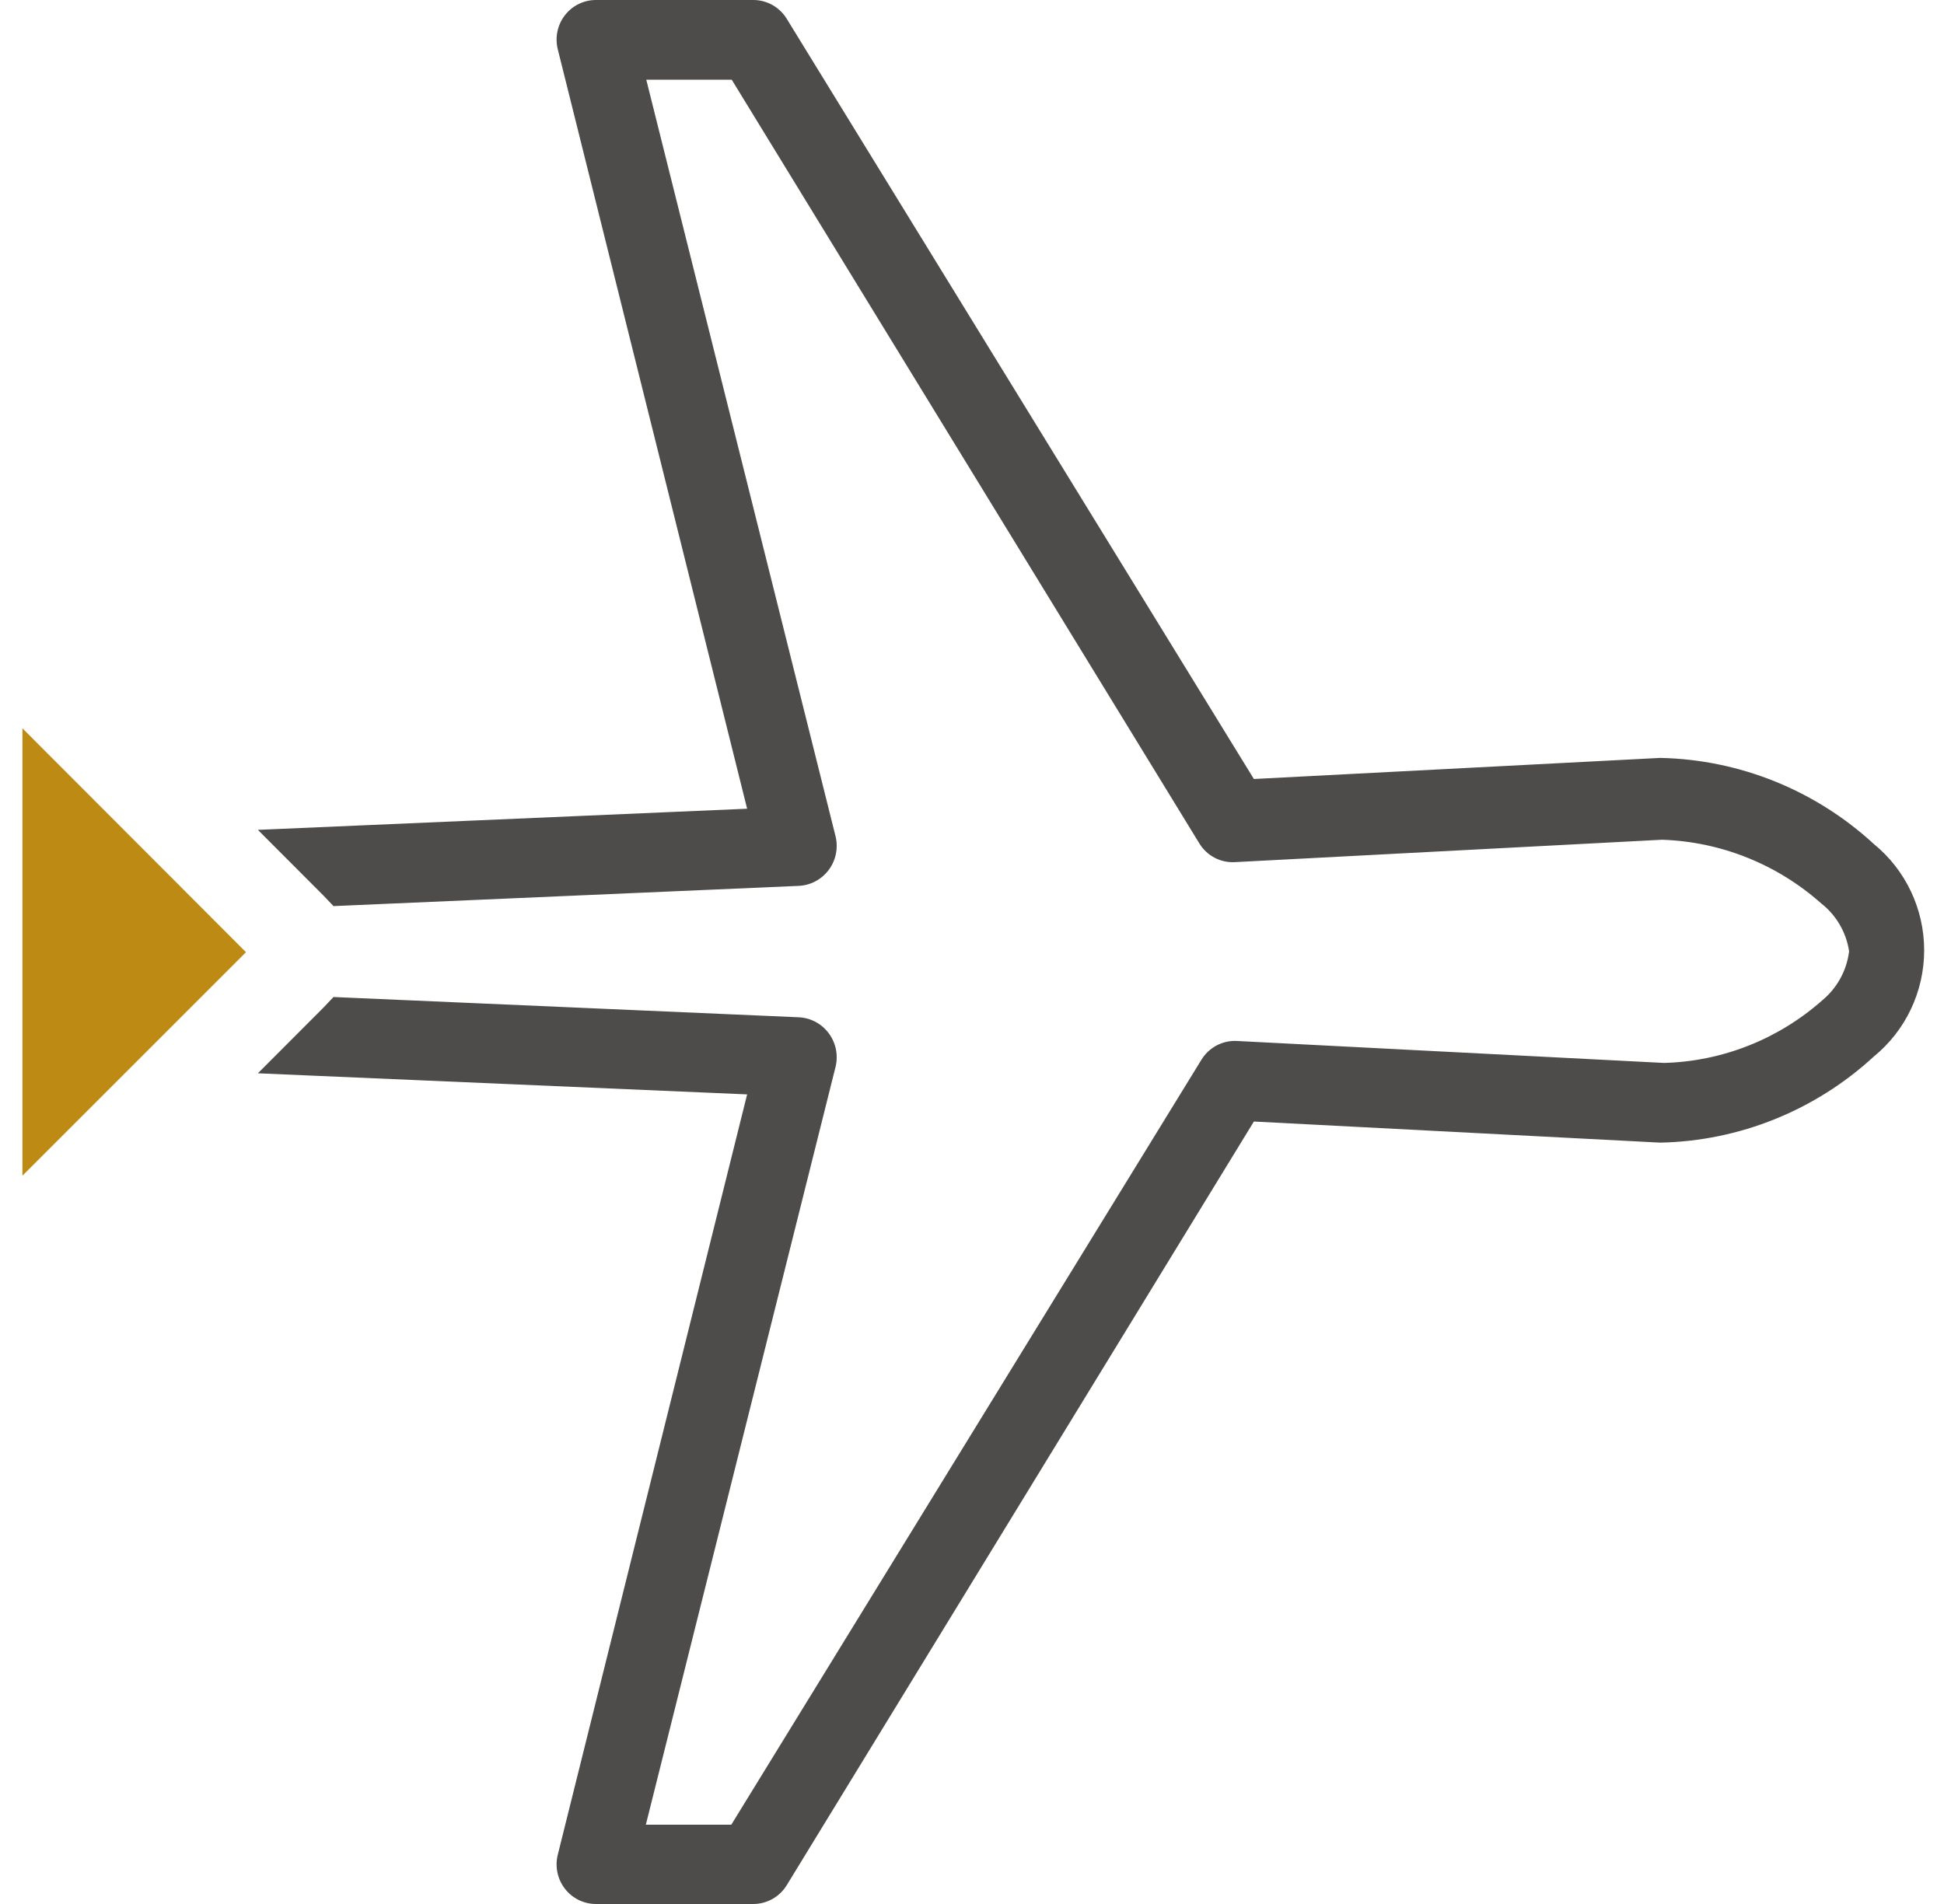 <svg width="49" height="48" viewBox="0 0 49 48" fill="none" xmlns="http://www.w3.org/2000/svg">
<path d="M6.2 24.005L0.565 18.36L0.565 29.64L6.2 24.005Z" fill="#BD8B13"/>
<path d="M19.833 47.522L31.605 28.274L41.847 28.806C43.844 28.766 45.758 27.993 47.233 26.634C48.034 25.98 48.5 24.996 48.5 23.957C48.5 22.917 48.034 21.933 47.233 21.279C45.758 19.92 43.844 19.148 41.847 19.107L31.605 19.639L19.833 0.478C19.654 0.183 19.337 0.002 18.993 0L15.019 0C14.713 0 14.424 0.143 14.236 0.388C14.049 0.632 13.984 0.95 14.061 1.249L18.832 20.388L6.5 20.921L8.148 22.572L8.406 22.843L20.135 22.333C20.434 22.319 20.711 22.17 20.89 21.929C21.07 21.687 21.132 21.377 21.061 21.084L16.29 2.01H18.444L30.227 21.257C30.415 21.57 30.758 21.753 31.12 21.735L41.891 21.17C43.374 21.218 44.795 21.787 45.908 22.778C46.286 23.074 46.537 23.506 46.608 23.984C46.548 24.464 46.309 24.903 45.94 25.211C44.833 26.195 43.419 26.757 41.944 26.797L31.174 26.243C30.812 26.225 30.469 26.409 30.28 26.721L18.433 46.001H16.279L21.061 26.895C21.132 26.602 21.07 26.291 20.89 26.05C20.711 25.808 20.434 25.66 20.135 25.646L8.406 25.135L8.148 25.407L6.5 27.058L18.832 27.59L14.061 46.751C13.984 47.05 14.049 47.368 14.236 47.612C14.424 47.857 14.713 48 15.019 48H18.993C19.337 47.998 19.654 47.817 19.833 47.522Z" fill="#4E4C4A"/>
</svg>
